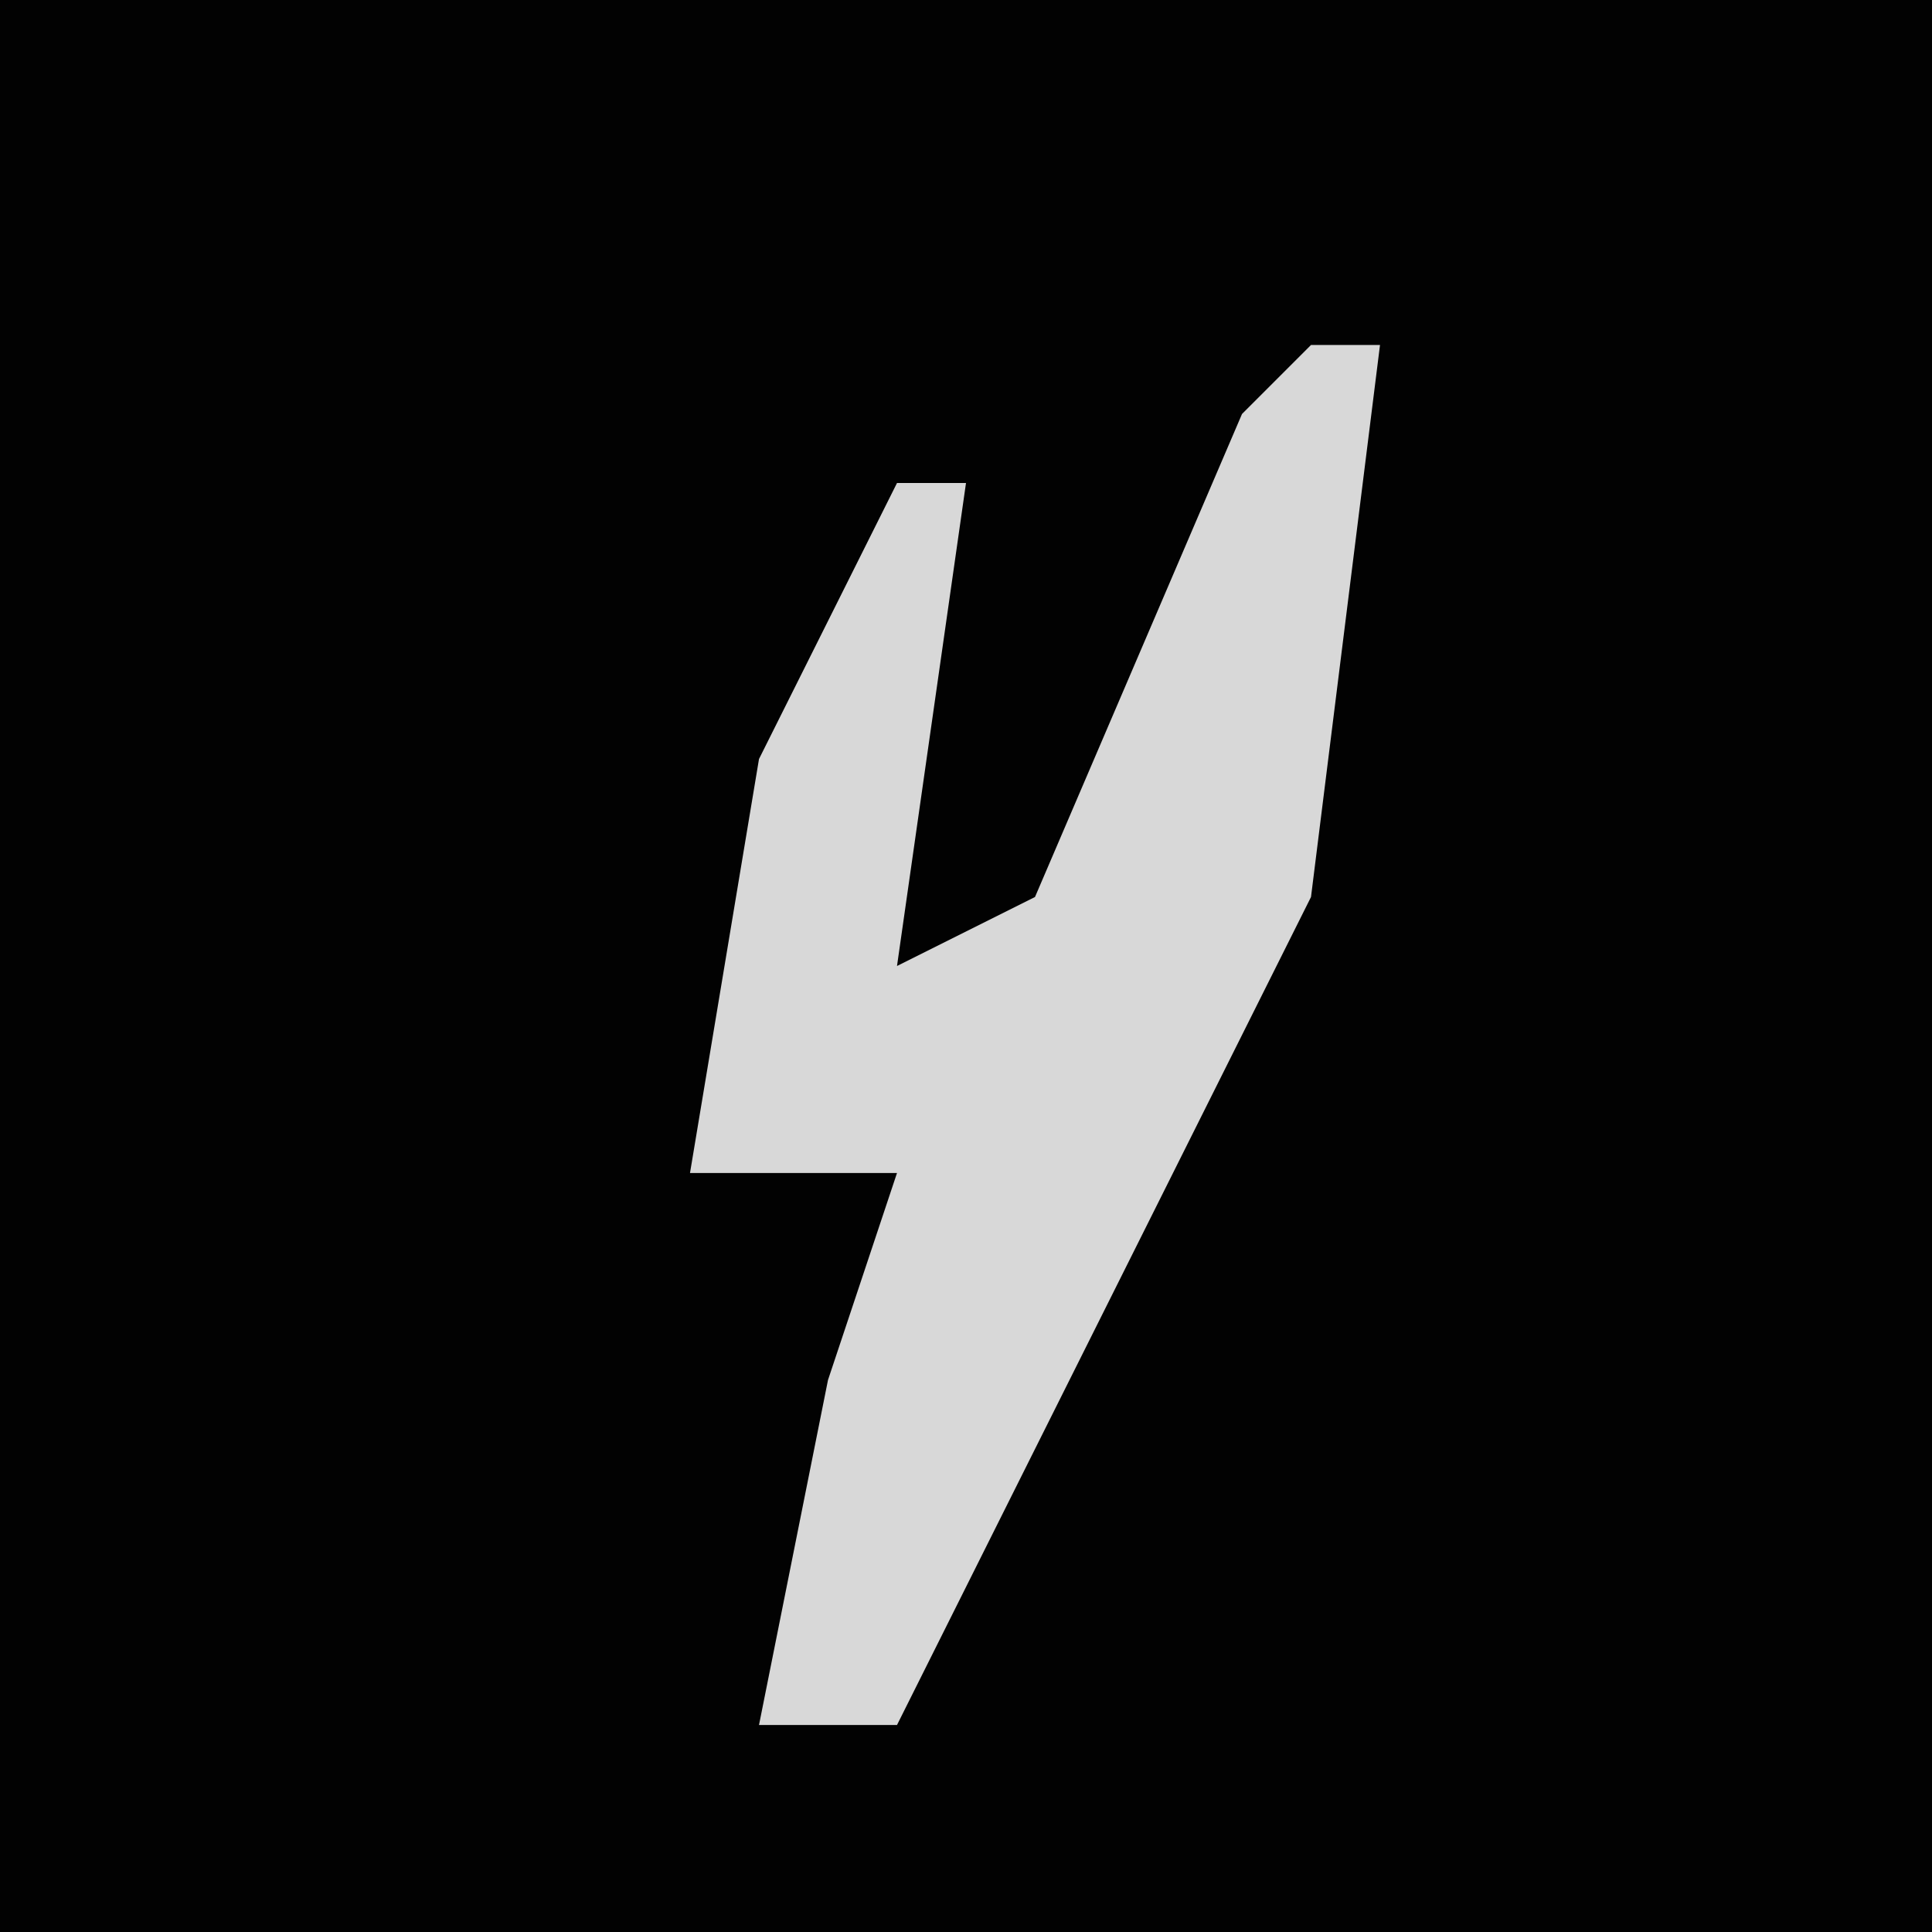 <?xml version="1.0" encoding="UTF-8"?>
<svg version="1.1" xmlns="http://www.w3.org/2000/svg" width="28" height="28">
<path d="M0,0 L28,0 L28,28 L0,28 Z " fill="#020202" transform="translate(0,0)"/>
<path d="M0,0 L1,0 L0,8 L-6,20 L-8,20 L-7,15 L-6,12 L-9,12 L-8,6 L-6,2 L-5,2 L-6,9 L-4,8 L-1,1 Z " fill="#D8D8D8" transform="translate(19,5)"/>
</svg>
